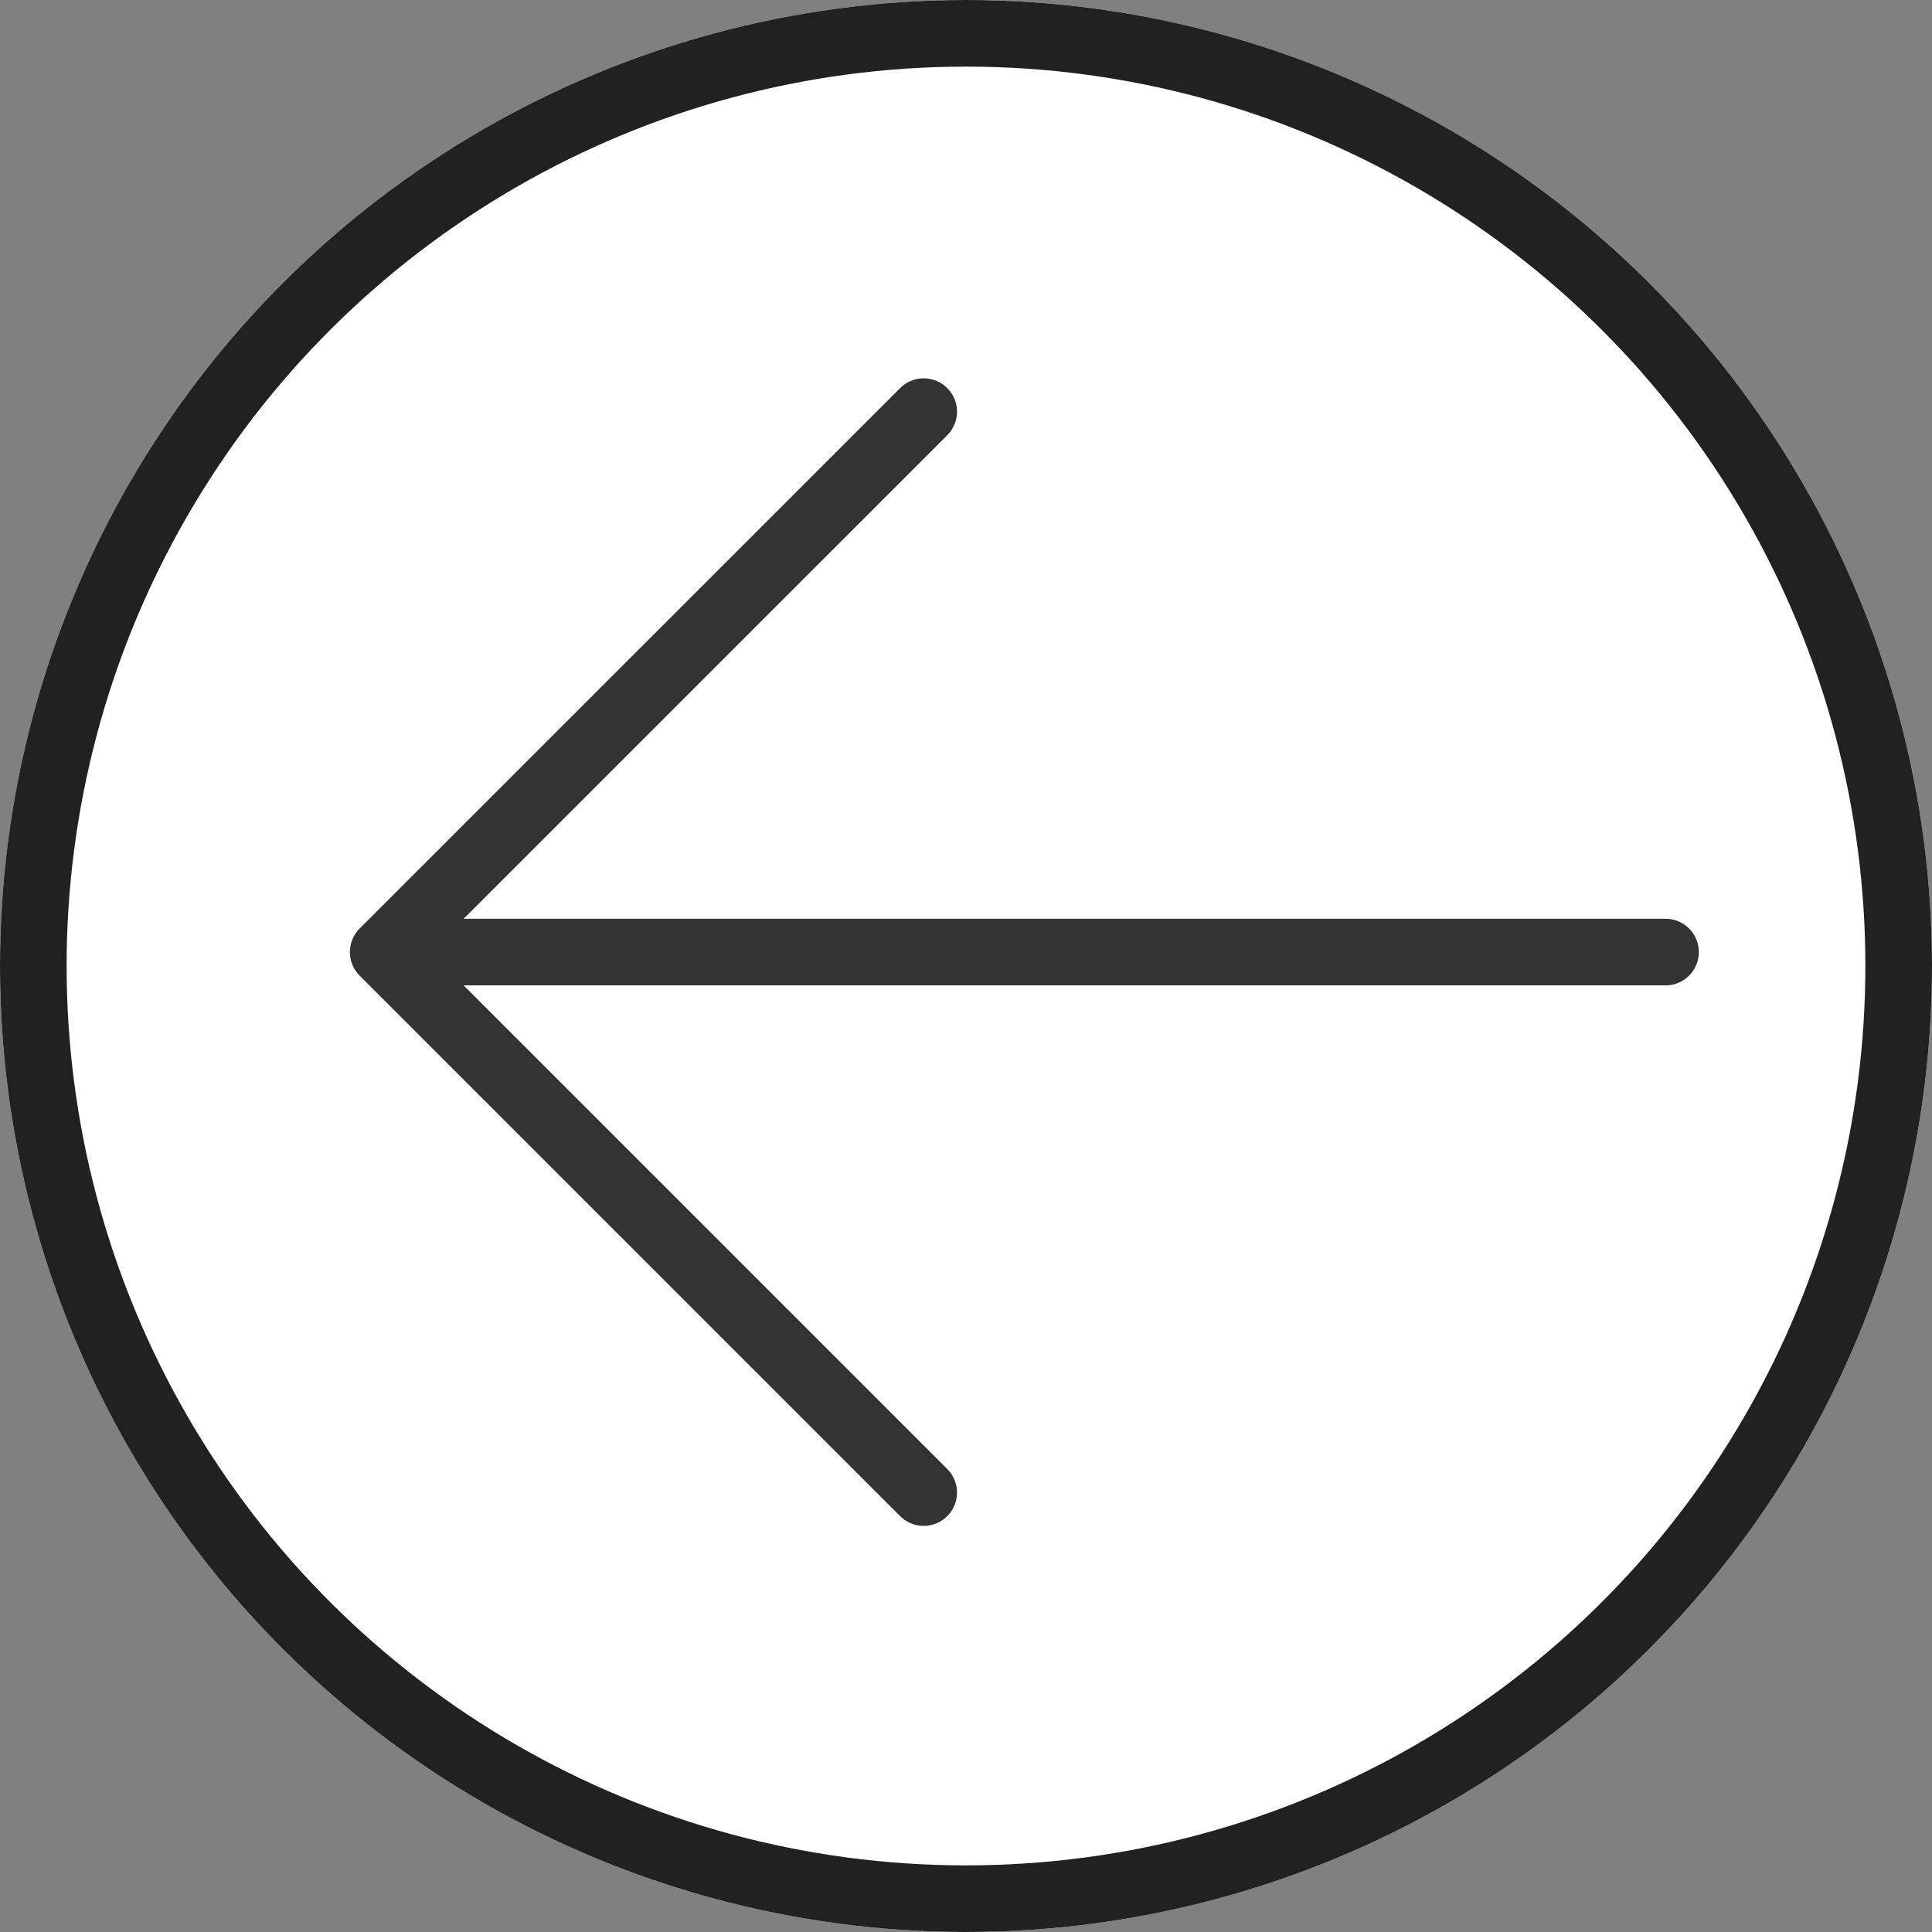 <svg xmlns="http://www.w3.org/2000/svg" width="29" height="29" viewBox="0 0 29 29">
  <rect x="0" y="0" width="29" height="29" fill="#808080" stroke="none"/>
  <g id="arrow-left" transform="translate(-375 -2699)">
    <g id="Эллипс_15" data-name="Эллипс 15" transform="translate(375 2728) rotate(-90)" fill="#fff" stroke="#212121" stroke-width="1">
      <circle cx="14.5" cy="14.5" r="14.5" stroke="none"/>
      <circle cx="14.5" cy="14.5" r="14" fill="none"/>
    </g>
    <g id="arrow" transform="translate(400 2721.404) rotate(180)">
      <path id="Line" d="M0,0H18.957" transform="translate(0 8.113)" fill="none" stroke="#333335" stroke-linecap="round" stroke-width="1" fill-rule="evenodd"/>
      <path id="Head" d="M0,0,8.113,8.113,0,16.225" transform="translate(11.135 0)" fill="none" stroke="#333335" stroke-linecap="round" stroke-linejoin="round" stroke-width="1" fill-rule="evenodd"/>
    </g>
  </g>
</svg>
